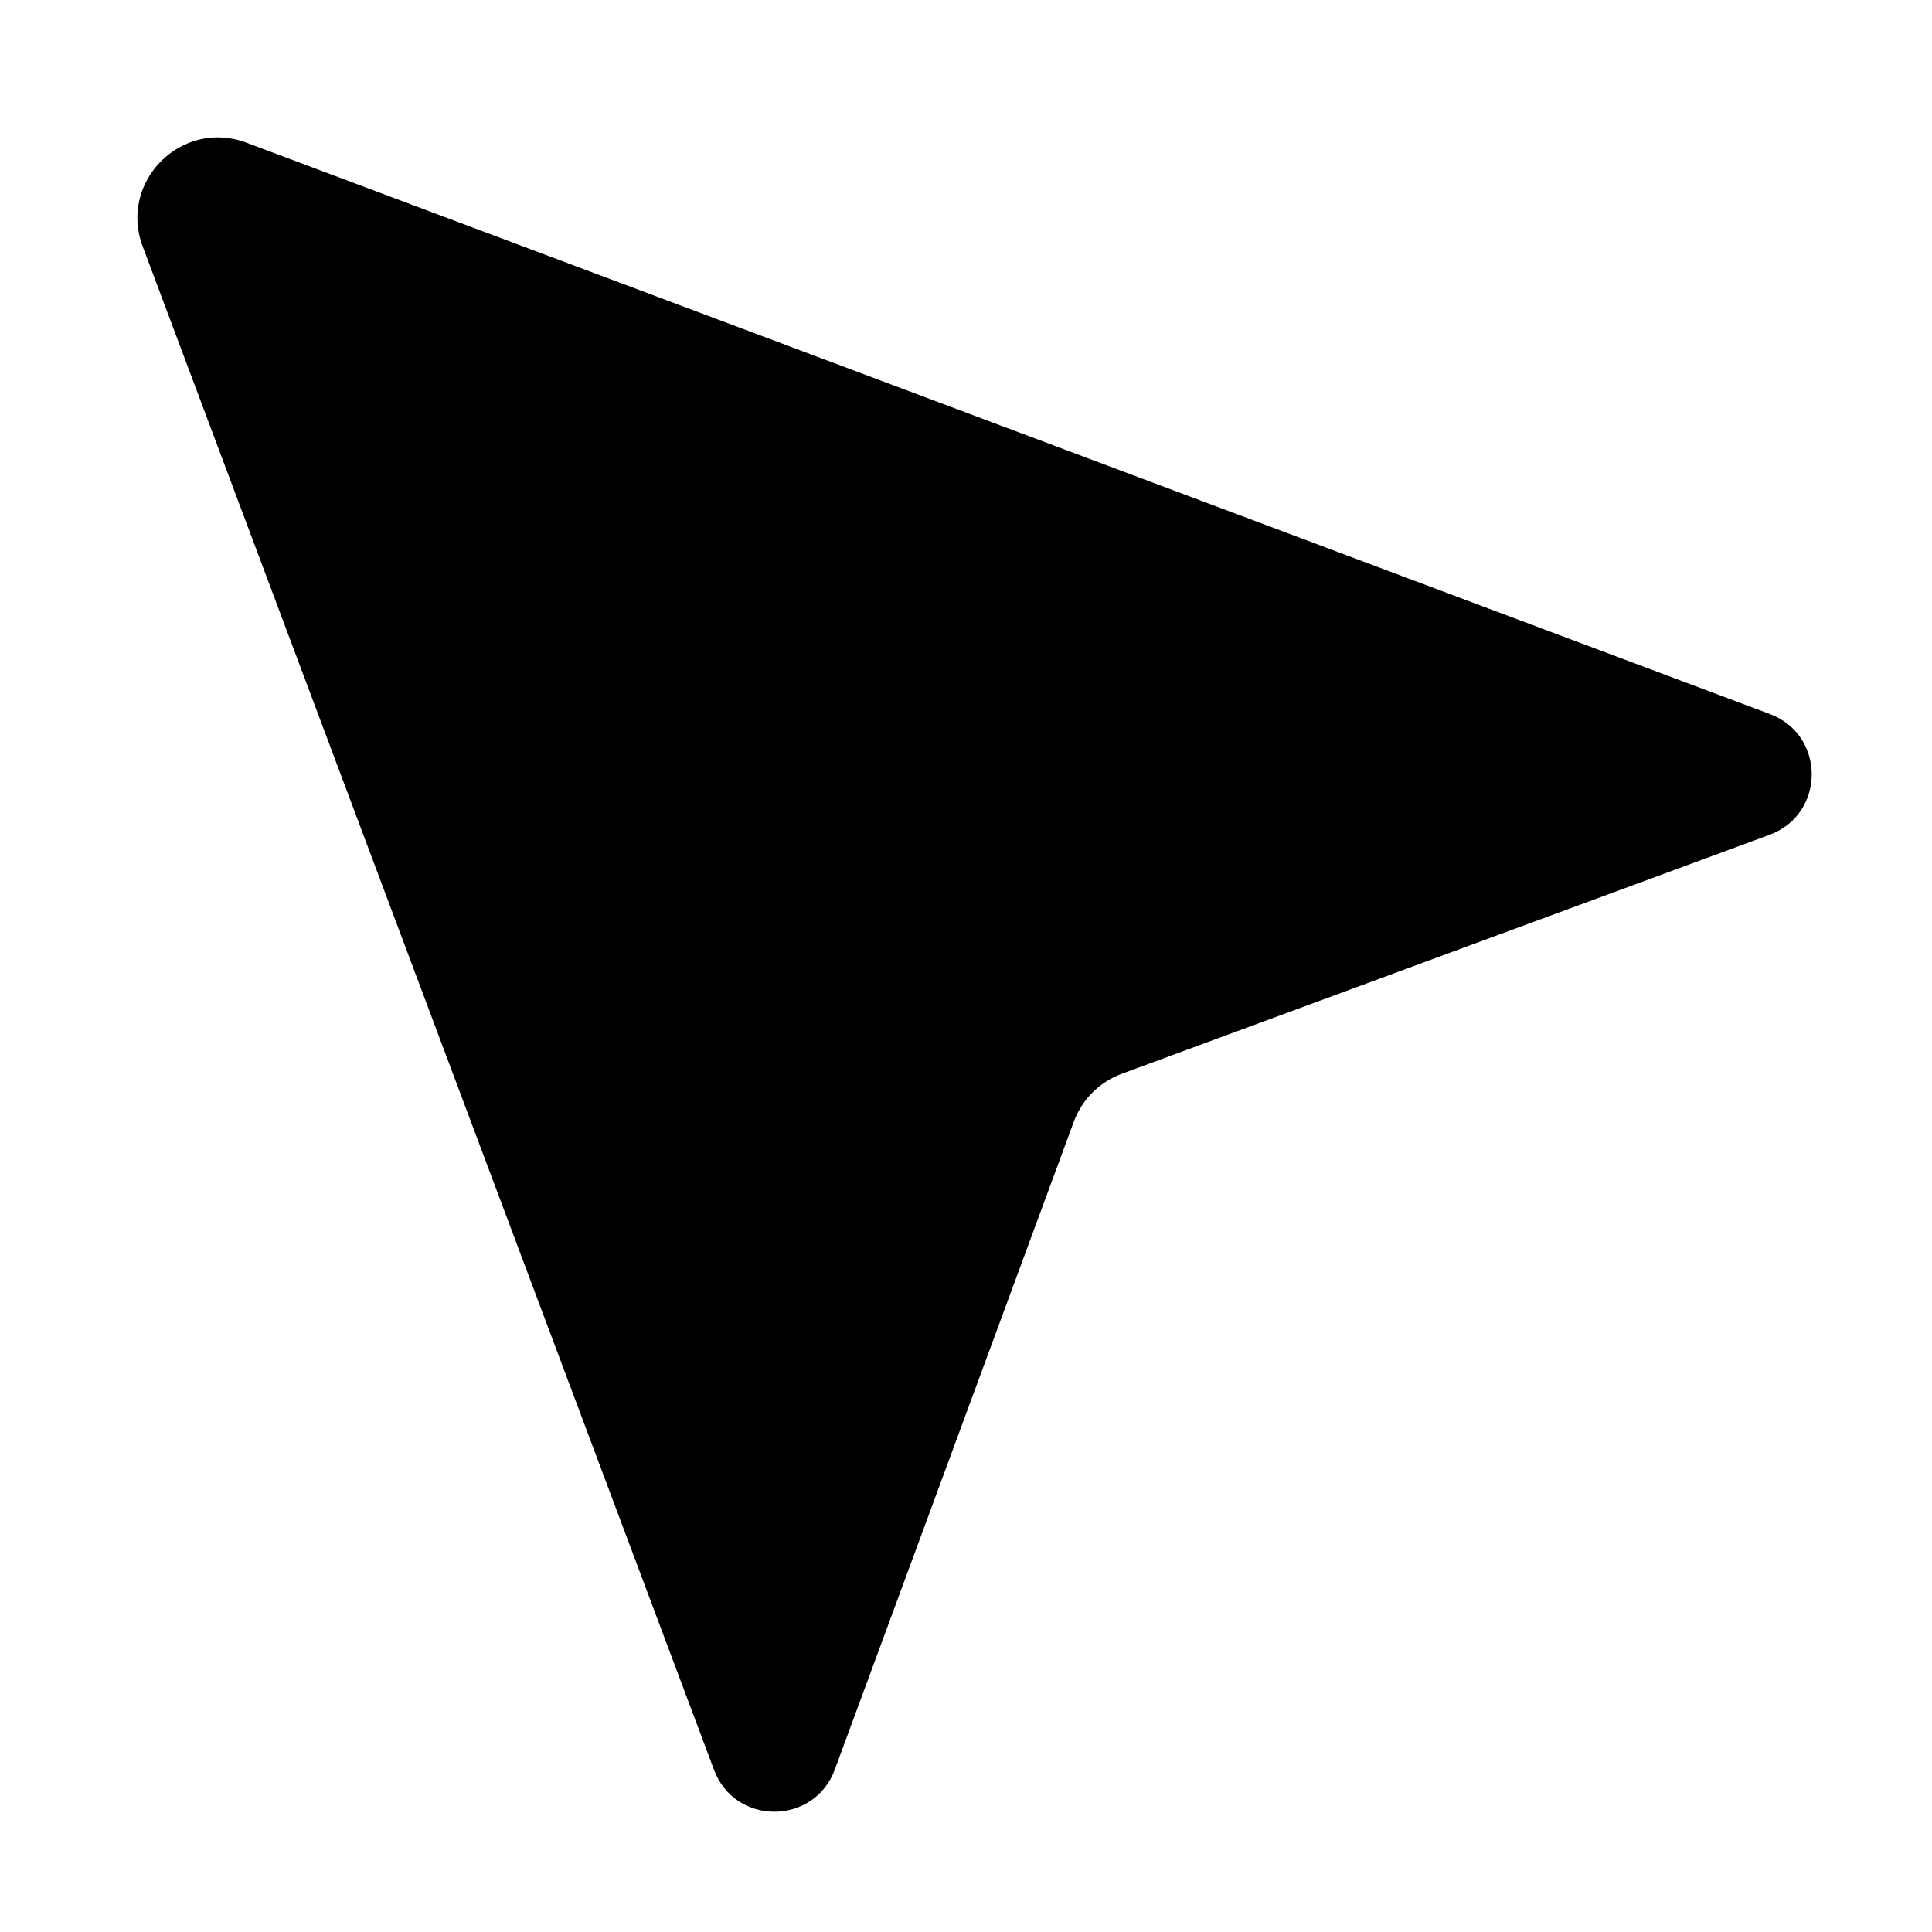 <svg width="24" height="24" viewBox="0 0 24 24" fill="none" xmlns="http://www.w3.org/2000/svg">
<path d="M1.772 3.06C1.471 2.256 2.256 1.471 3.06 1.772L21.986 8.87C22.681 9.13 22.678 10.113 21.983 10.37L13.932 13.34C13.658 13.442 13.442 13.658 13.34 13.932L10.37 21.983C10.113 22.678 9.13 22.681 8.87 21.986L1.772 3.06Z" fill="black"/>
</svg>
